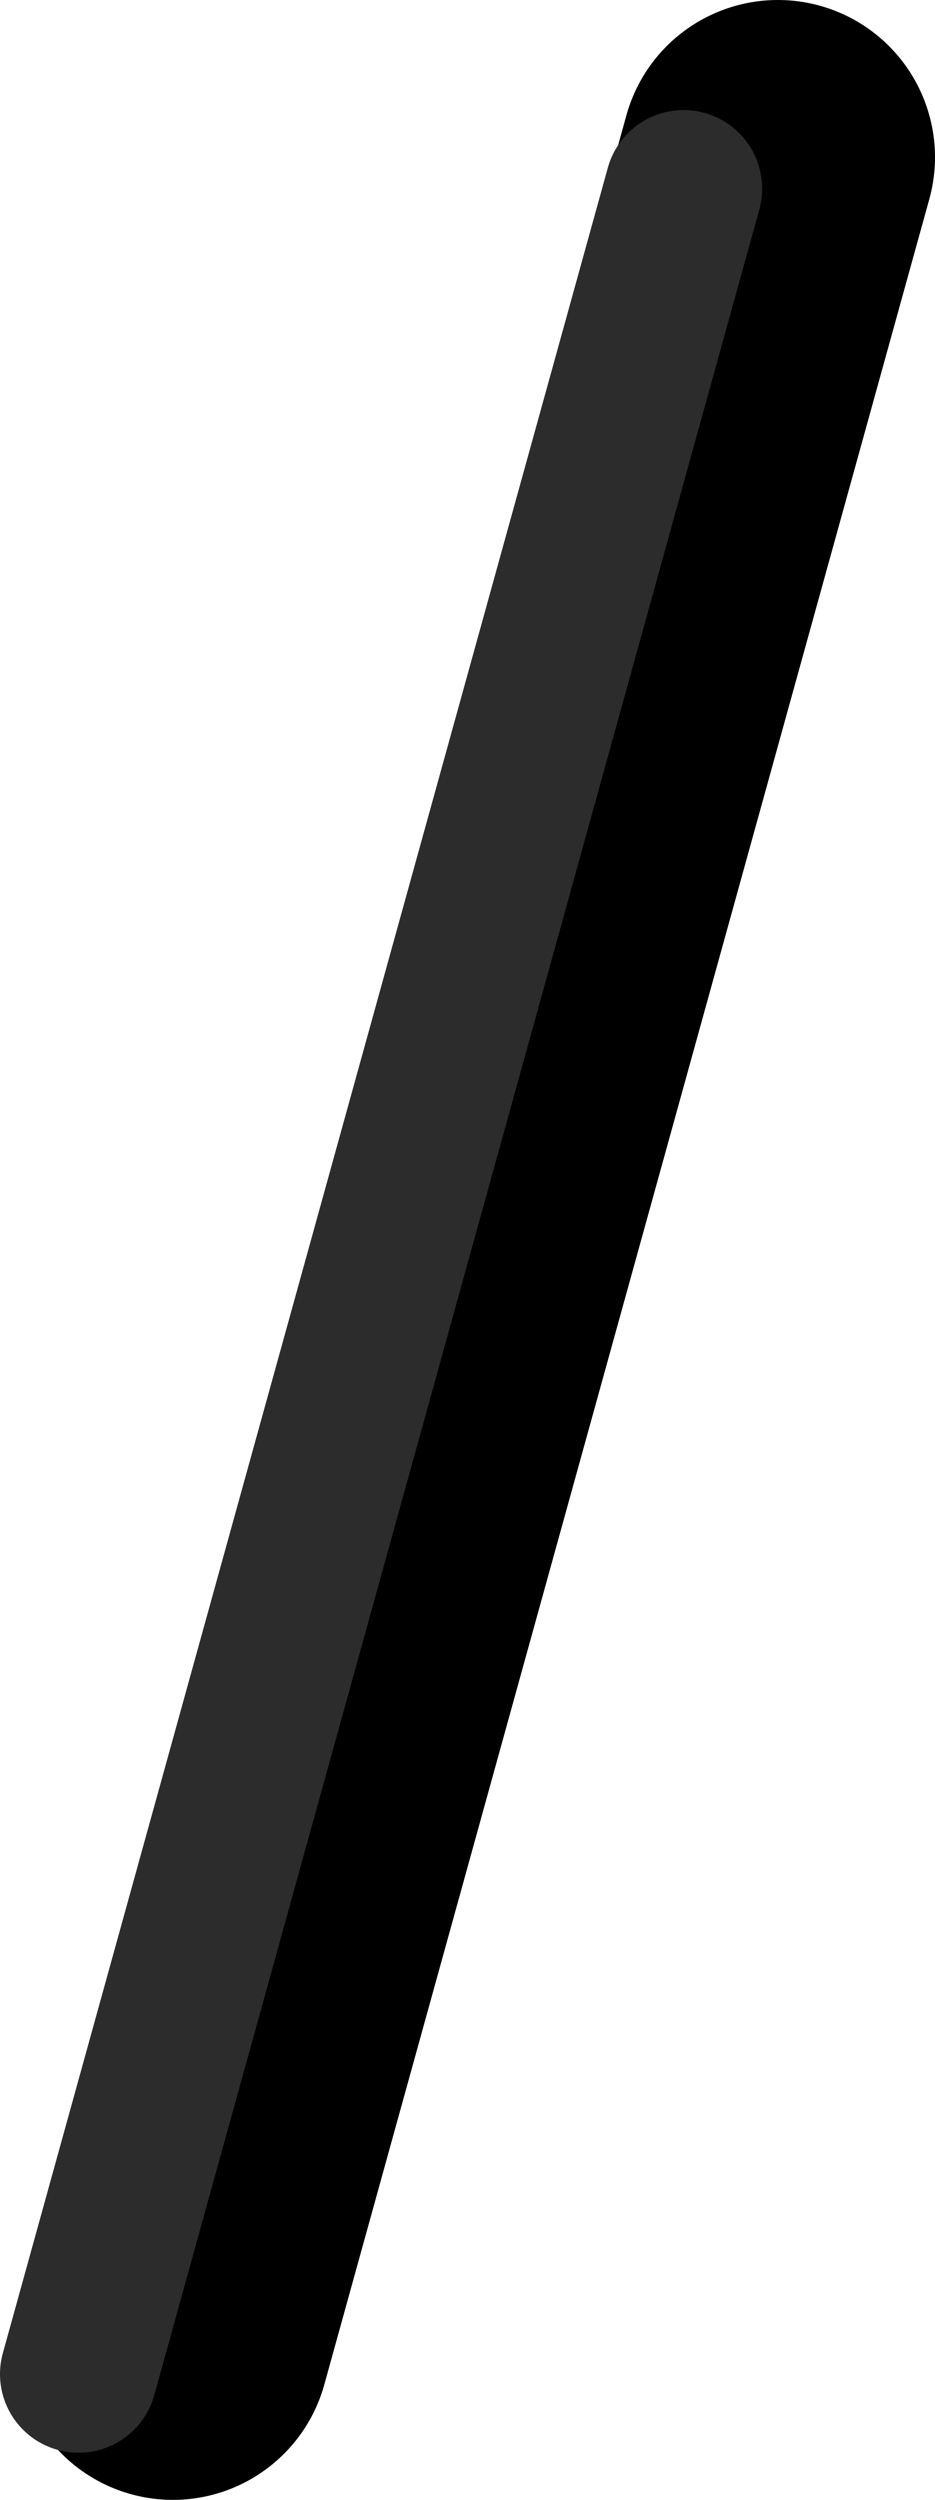 <?xml version="1.0" encoding="UTF-8" standalone="no"?>
<svg xmlns:ffdec="https://www.free-decompiler.com/flash" xmlns:xlink="http://www.w3.org/1999/xlink" ffdec:objectType="shape" height="79.5px" width="29.75px" xmlns="http://www.w3.org/2000/svg">
  <g transform="matrix(1.0, 0.0, 0.0, 1.0, 51.75, -77.5)">
    <path d="M-27.0 82.5 L-46.25 152.0" fill="none" stroke="#000000" stroke-linecap="round" stroke-linejoin="round" stroke-width="10.0"/>
    <path d="M-30.0 83.5 L-49.25 153.0" fill="none" stroke="#2c2c2c" stroke-linecap="round" stroke-linejoin="round" stroke-width="5.0"/>
  </g>
</svg>
